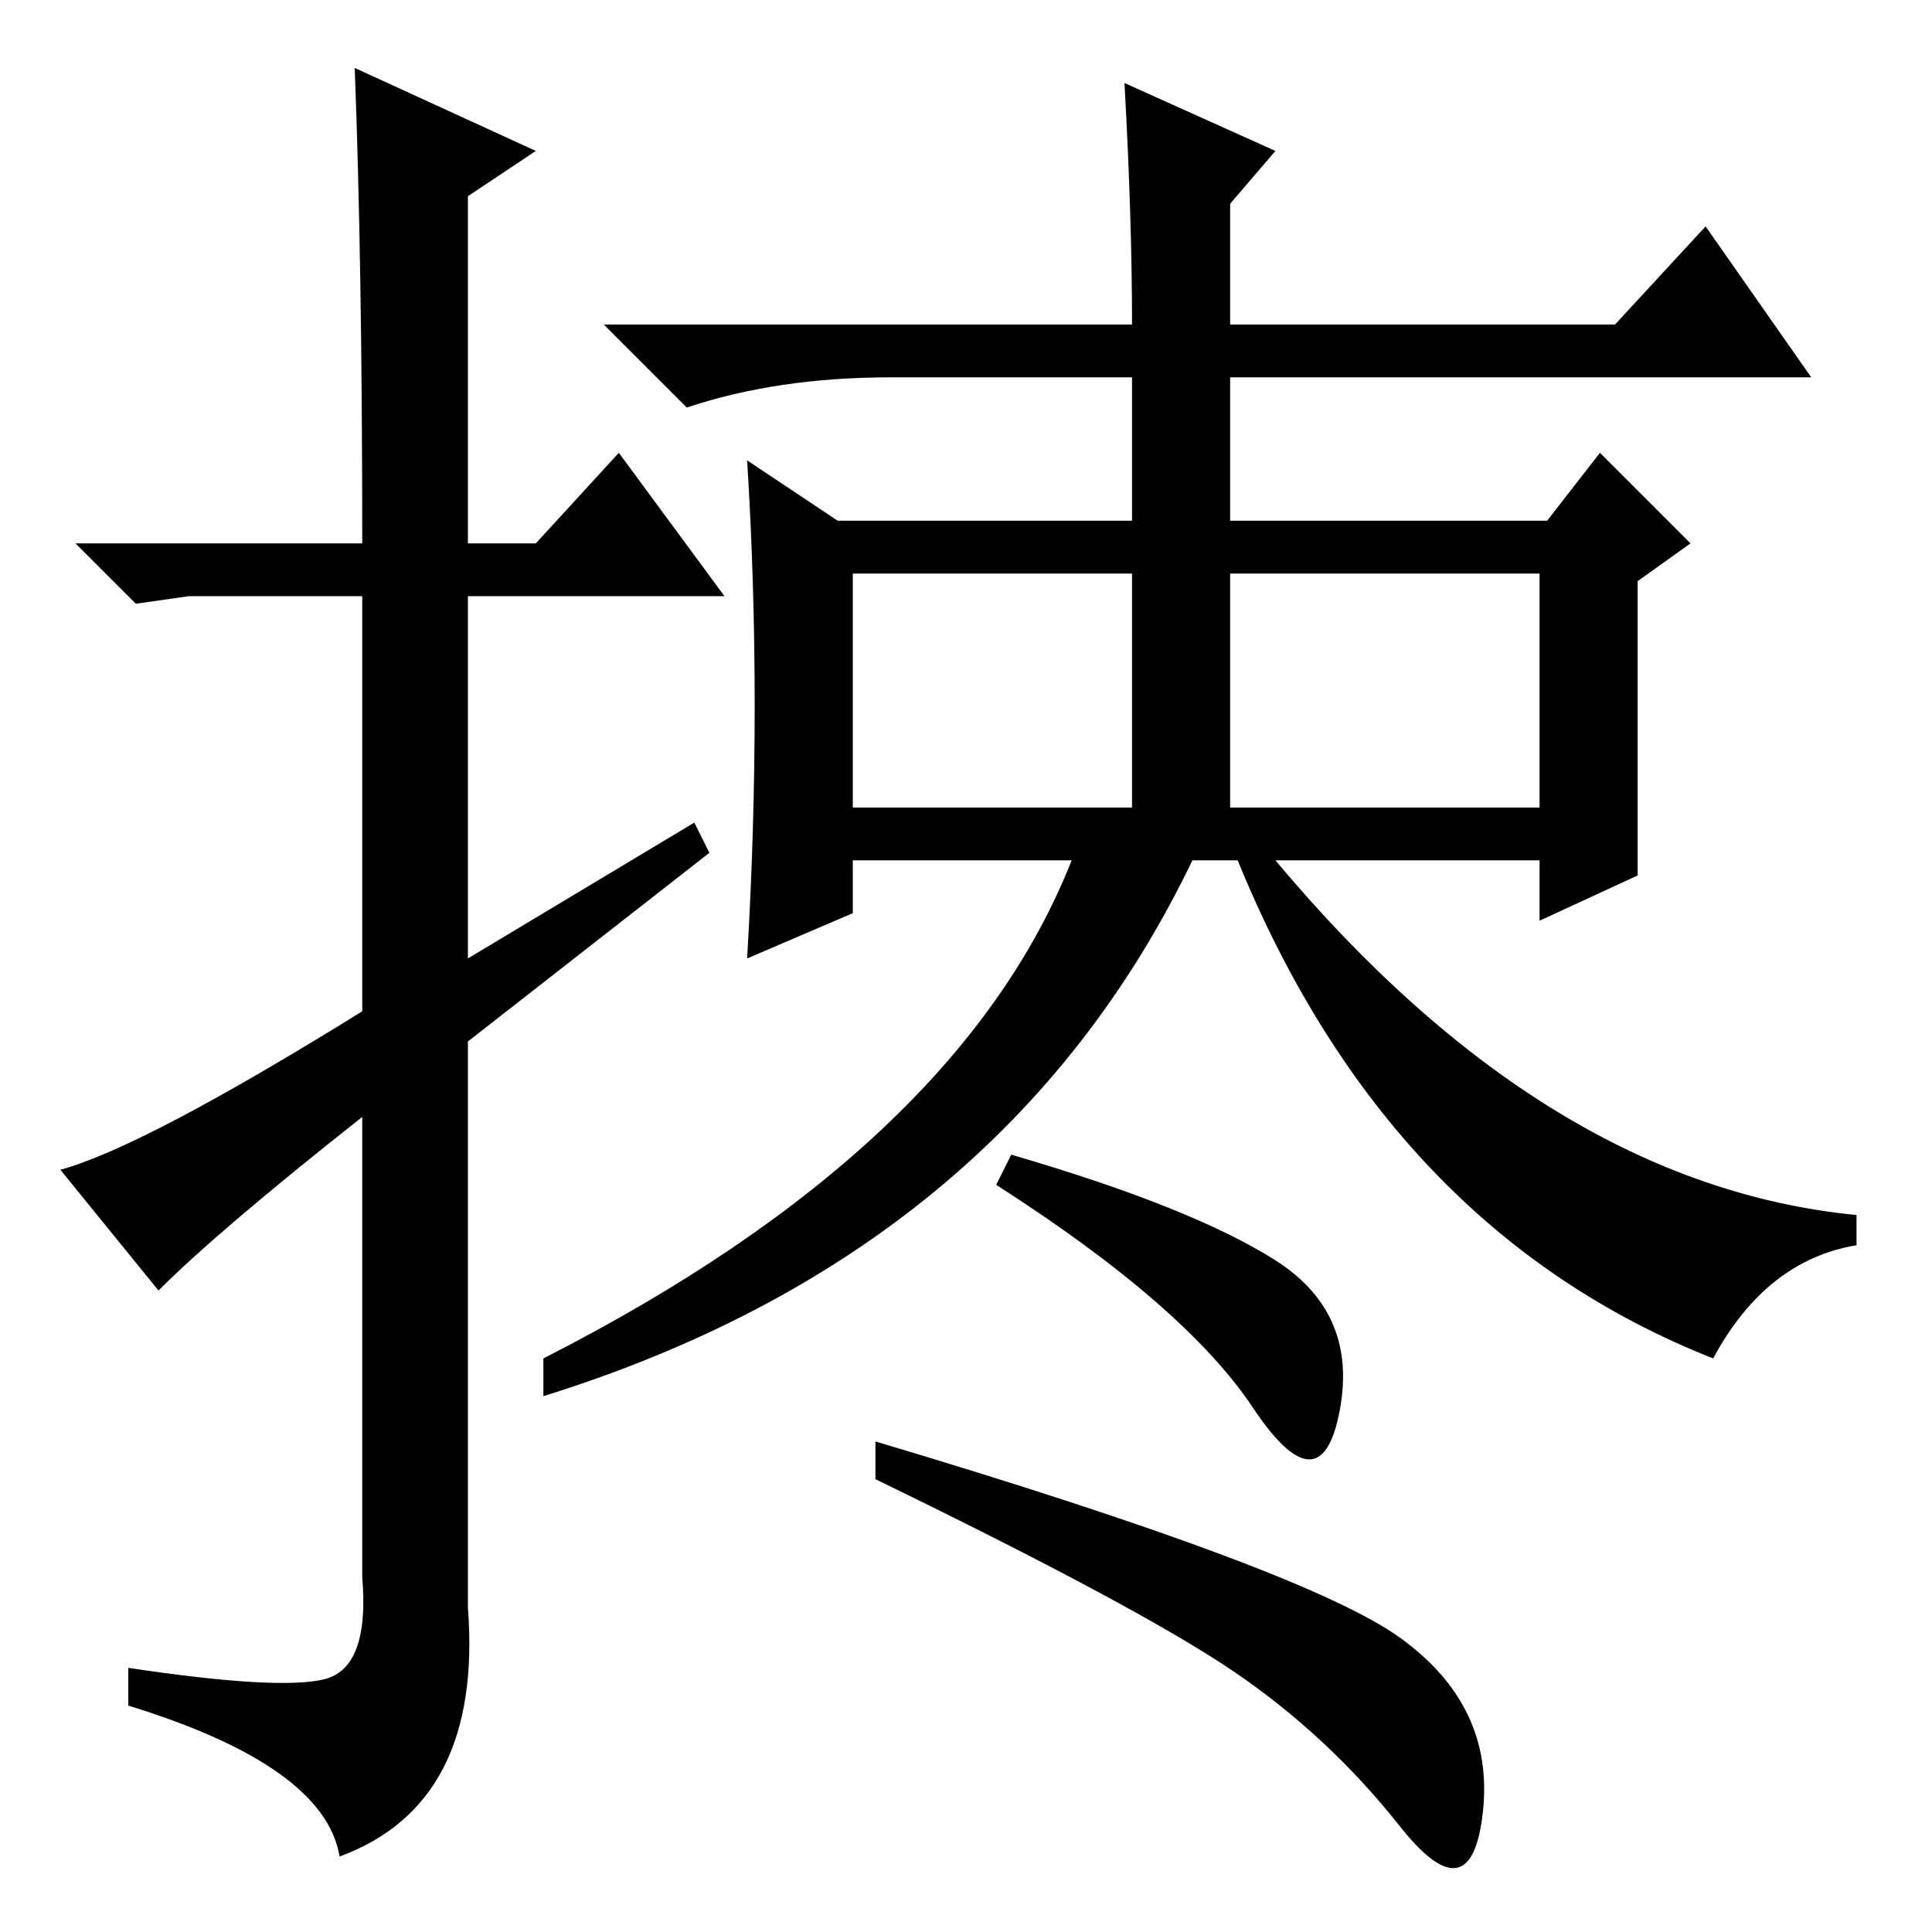 <?xml version="1.0" standalone="no"?>
<!DOCTYPE svg PUBLIC "-//W3C//DTD SVG 1.1//EN" "http://www.w3.org/Graphics/SVG/1.1/DTD/svg11.dtd" >
<svg xmlns="http://www.w3.org/2000/svg" xmlns:xlink="http://www.w3.org/1999/xlink" version="1.1" viewBox="0 -36 256 256">
  <g transform="matrix(1 0 0 -1 0 220)">
   <path fill="currentColor"
d="M21 85l-13 16q11 3 40 21v55h-23l-7 -1l-8 8h38q0 37 -1 63l24 -11l-9 -6v-46h9l11 12l14 -19h-34v-48l30 18l2 -4l-32 -25v-75q2 -26 -17 -33q-2 12 -28 20v5q20 -3 26 -1.5t5 13.5v61q-19 -15 -27 -23zM149 245l20 -9l-6 -7v-16h51l12 13l14 -20h-77v-19h42l7 9l12 -12
l-7 -5v-39l-13 -6v8h-35q36 -43 77 -47v-4q-12 -2 -19 -15q-43 17 -63 66h-6q-25 -52 -86 -71v5q55 28 70 66h-29v-7l-14 -6q1 17 1 33.5t-1 32.5l12 -8h39v19h-32q-15 0 -27 -4l-11 11h70q0 14 -1 32zM113 180v-31h37v31h-37zM163 180v-31h41v31h-41zM169 89q11 -7 8.5 -20
t-11.5 0.5t-34 29.5l2 4q24 -7 35 -14zM185.5 39q12.5 -9 11 -23t-11 -2t-22 20.5t-47.5 25.5v5q57 -17 69.5 -26z" />
  </g>

</svg>
